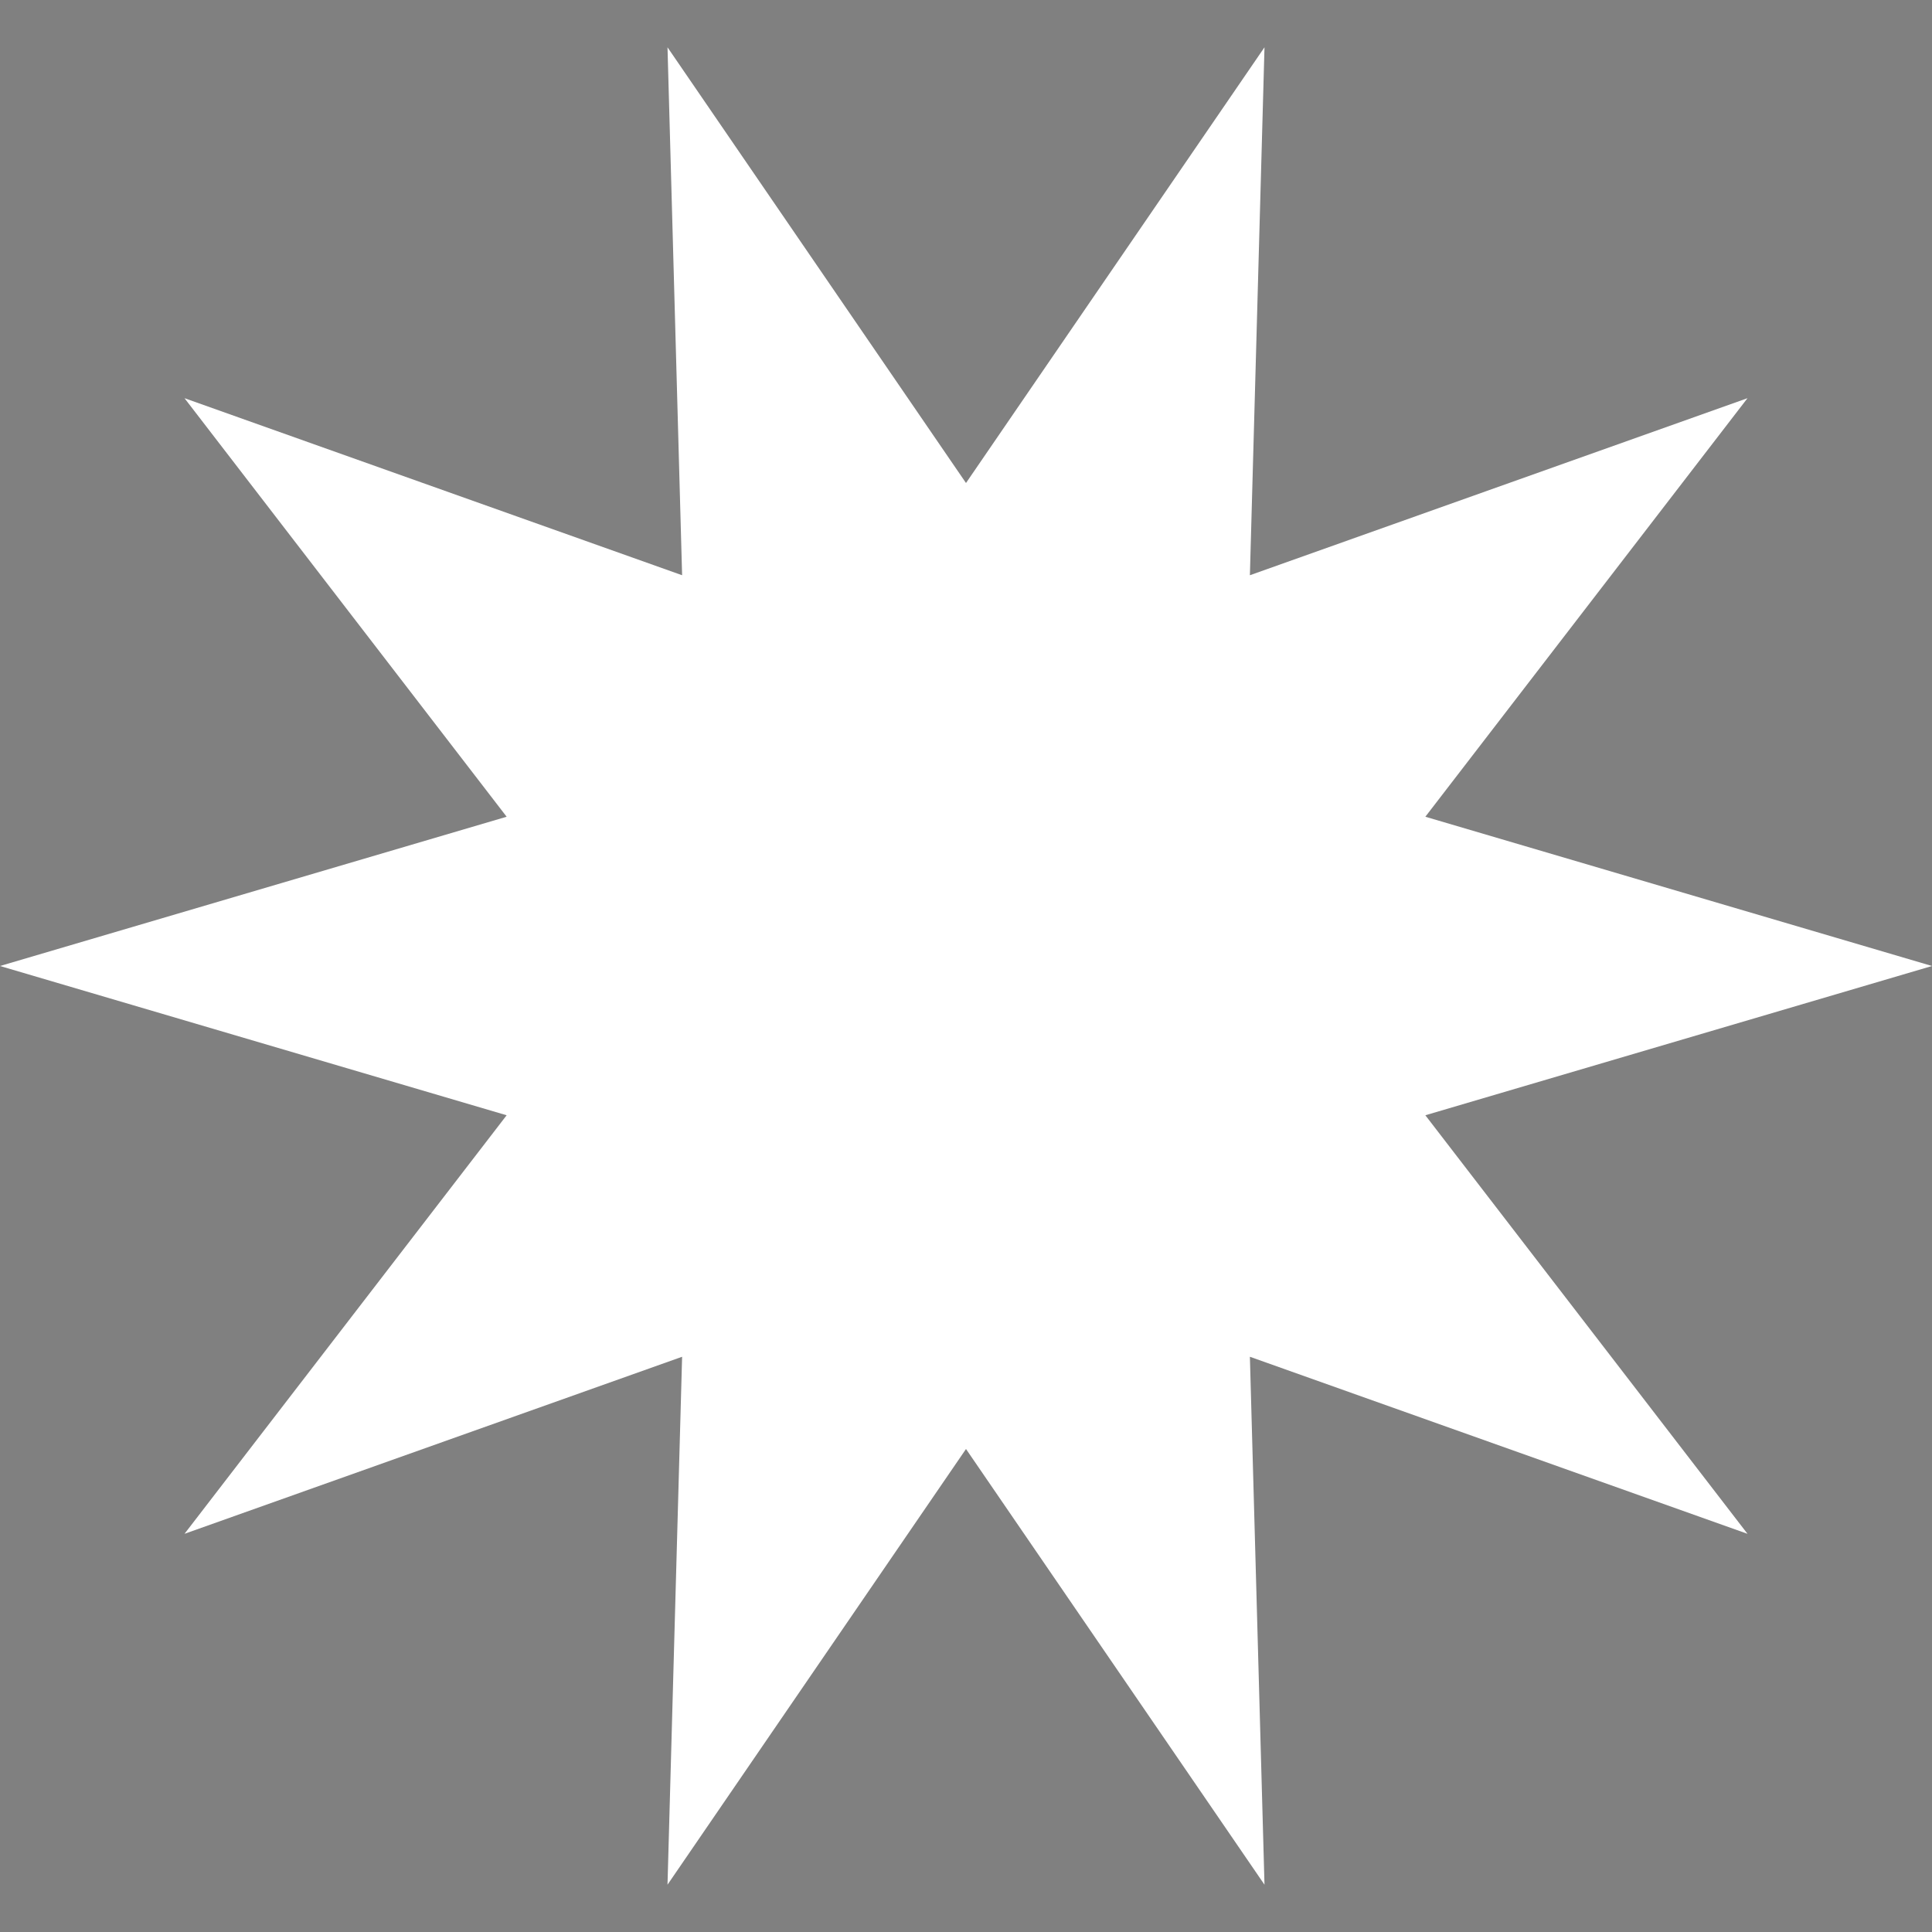 <?xml version="1.0" encoding="utf-8"?>
<!-- Generator: Adobe Illustrator 28.1.0, SVG Export Plug-In . SVG Version: 6.00 Build 0)  -->
<svg version="1.1" id="Layer_1" xmlns="http://www.w3.org/2000/svg" xmlns:xlink="http://www.w3.org/1999/xlink" x="0px" y="0px"
	 viewBox="0 0 500 500" style="enable-background:new 0 0 500 500;" xml:space="preserve">
<rect x="0" y="0" width="500" height="500" fill="#808080" stroke="none"/>
<style type="text/css">
	.st0{fill:#FFFFFF;stroke:#000000;stroke-miterlimit:10;}
	.st1{fill:#FFFFFF;}
</style>
<polygon class="st0" points="95.68,121.03 95.68,121.03 95.68,121.03 "/>
<polygon class="st1" points="250,125 327.25,12.24 323.47,148.87 452.25,103.05 368.88,211.37 500,250 368.88,288.63 452.25,396.95 
	323.47,351.13 327.25,487.76 250,375 172.75,487.76 176.53,351.13 47.75,396.95 131.12,288.63 0,250 131.12,211.37 47.75,103.05 
	176.53,148.87 172.75,12.24 "/>
</svg>
